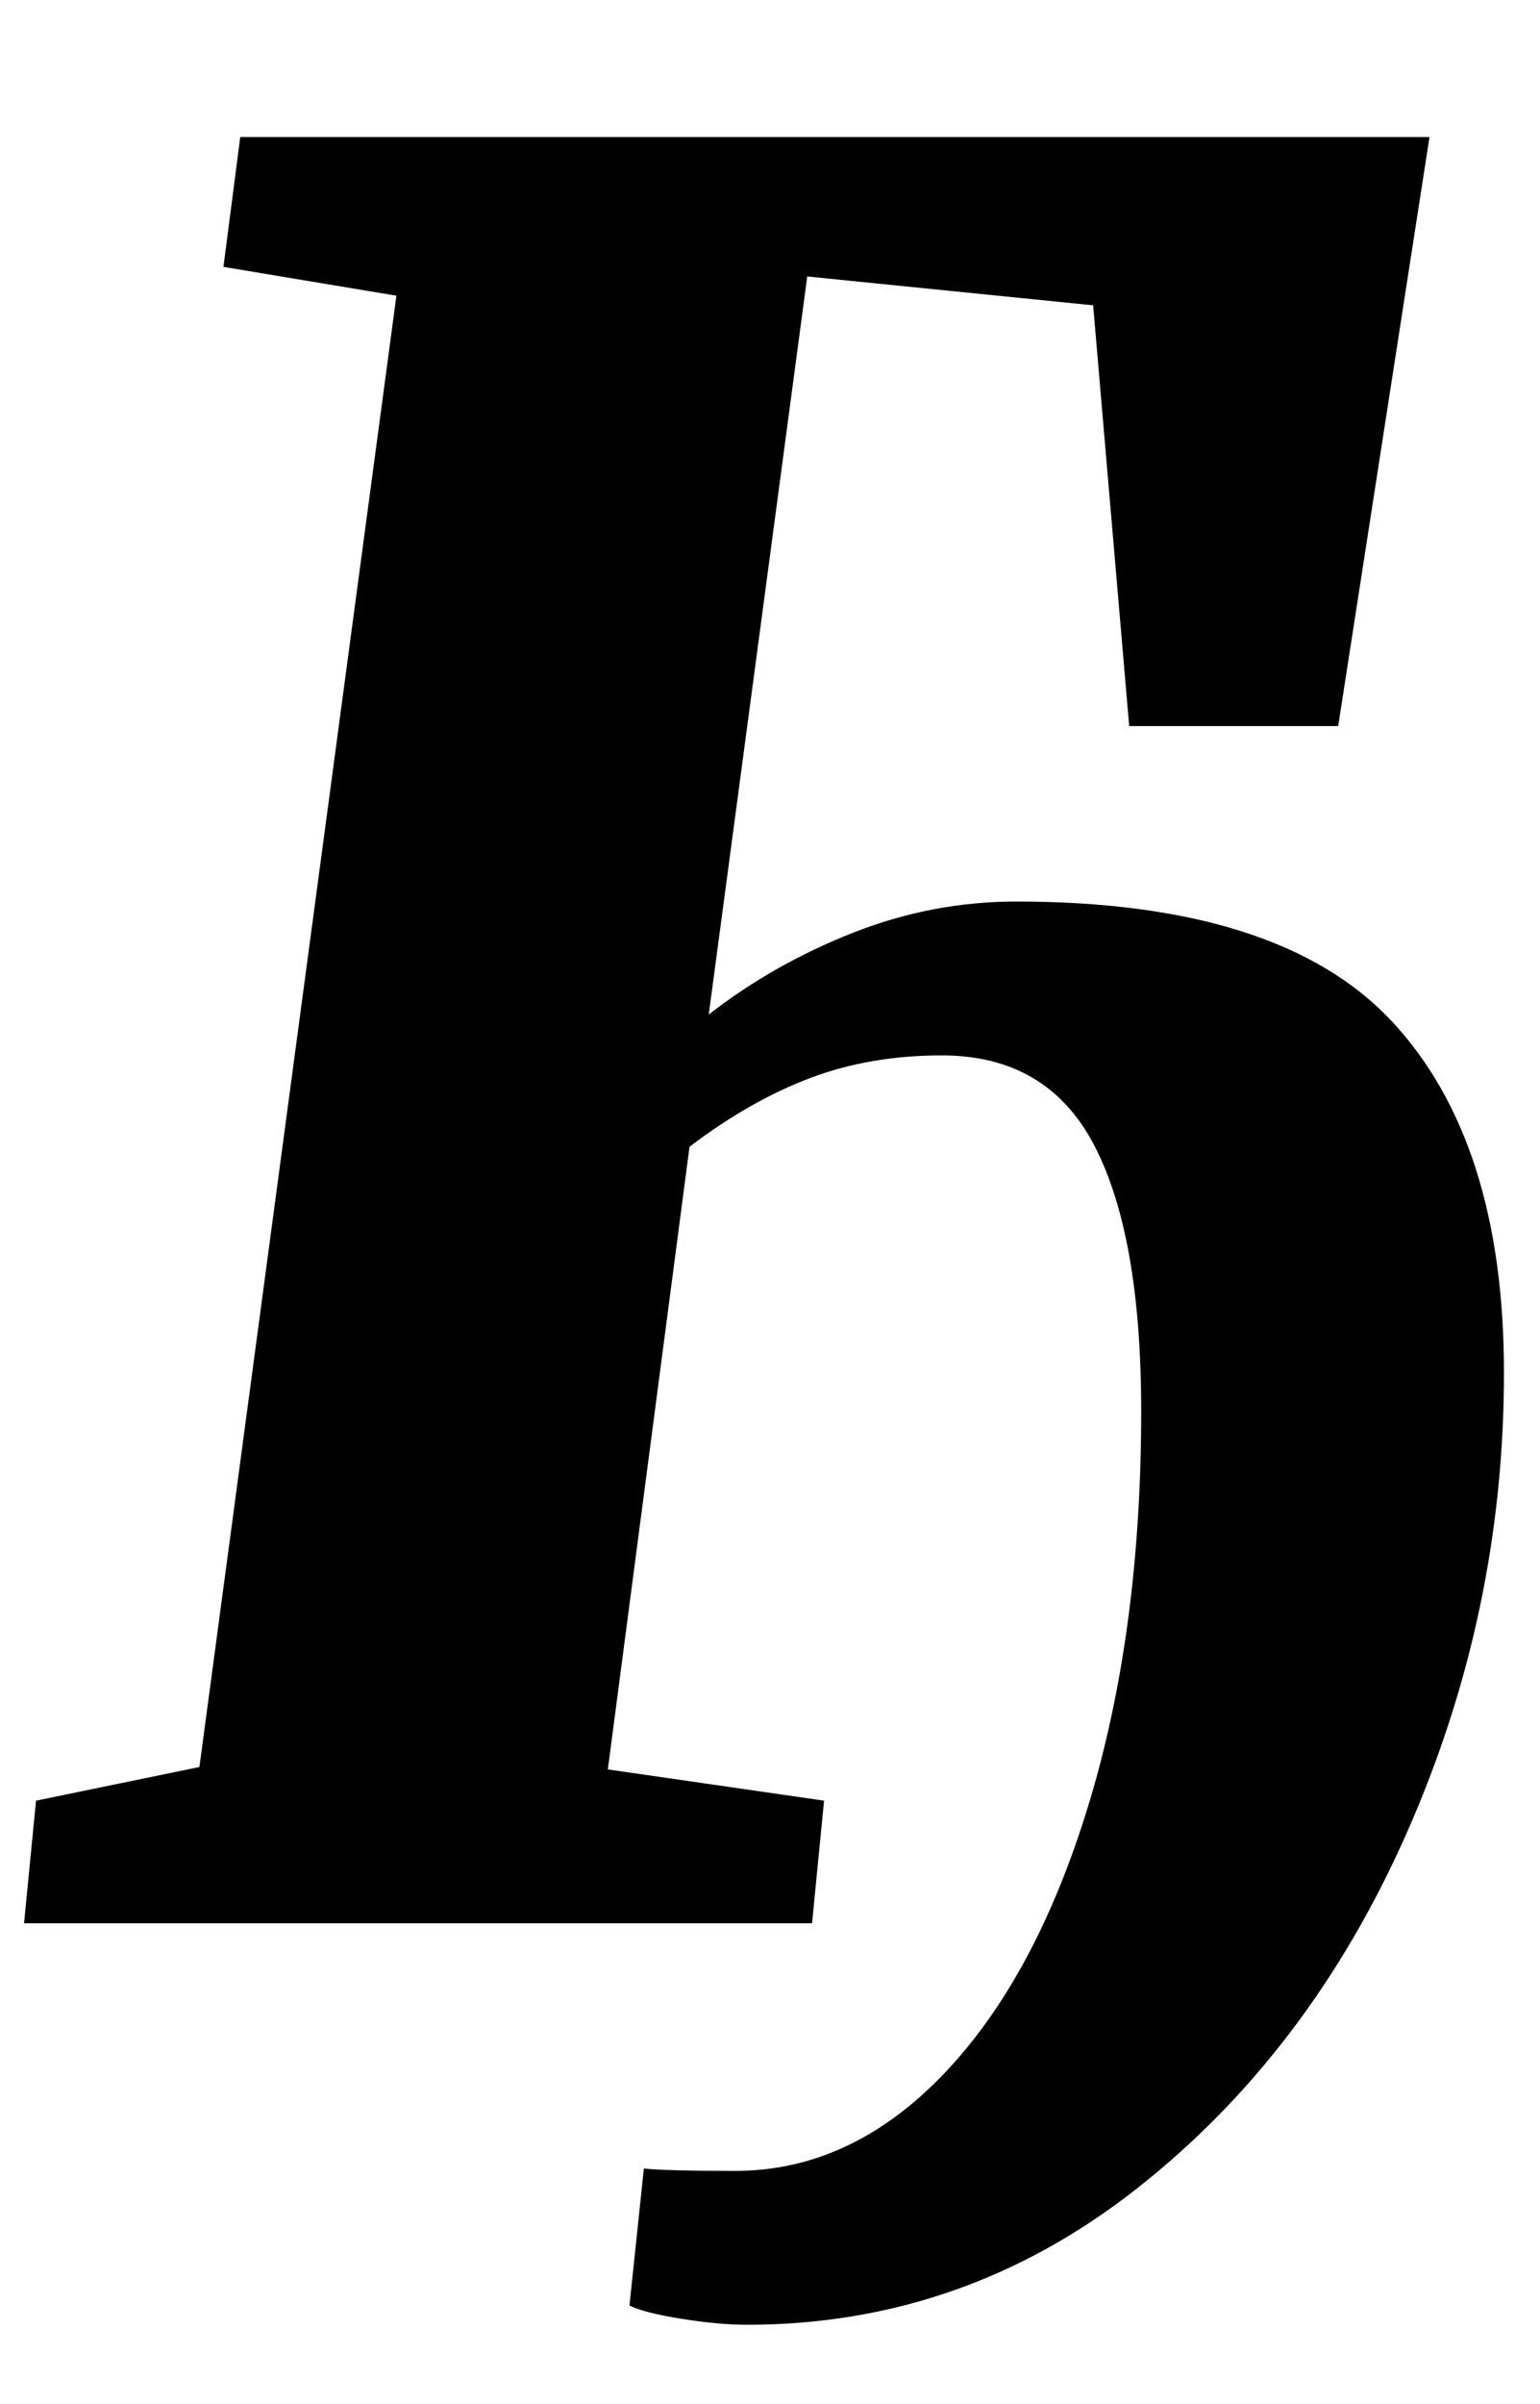 <?xml version="1.0" standalone="no"?>
<!DOCTYPE svg PUBLIC "-//W3C//DTD SVG 1.1//EN" "http://www.w3.org/Graphics/SVG/1.1/DTD/svg11.dtd" >
<svg xmlns="http://www.w3.org/2000/svg" xmlns:xlink="http://www.w3.org/1999/xlink" version="1.1" viewBox="-14 0 641 1000">
  <g transform="matrix(1 0 0 -1 0 800)">
   <path fill="currentColor"
d="M341 412q33 13 68 13q110 0 156.5 -50t46.5 -146q0 -100 -40.5 -191.5t-112.5 -148t-162 -56.5q-12 0 -27.5 2.5t-21.5 5.5l6 57q9 -1 38 -1q48 0 86.5 40t60.5 112t22 164q0 73 -19.5 110.5t-63.5 37.5q-30 0 -55 -9.5t-50 -28.5l-34 -259l90 -13l-5 -51h-328l5 51
l68 14l82 612l-72 12l7 54h495l-38 -245h-87l-15 175l-119 12l-41 -307q27 21 60 34z" />
  </g>

</svg>
